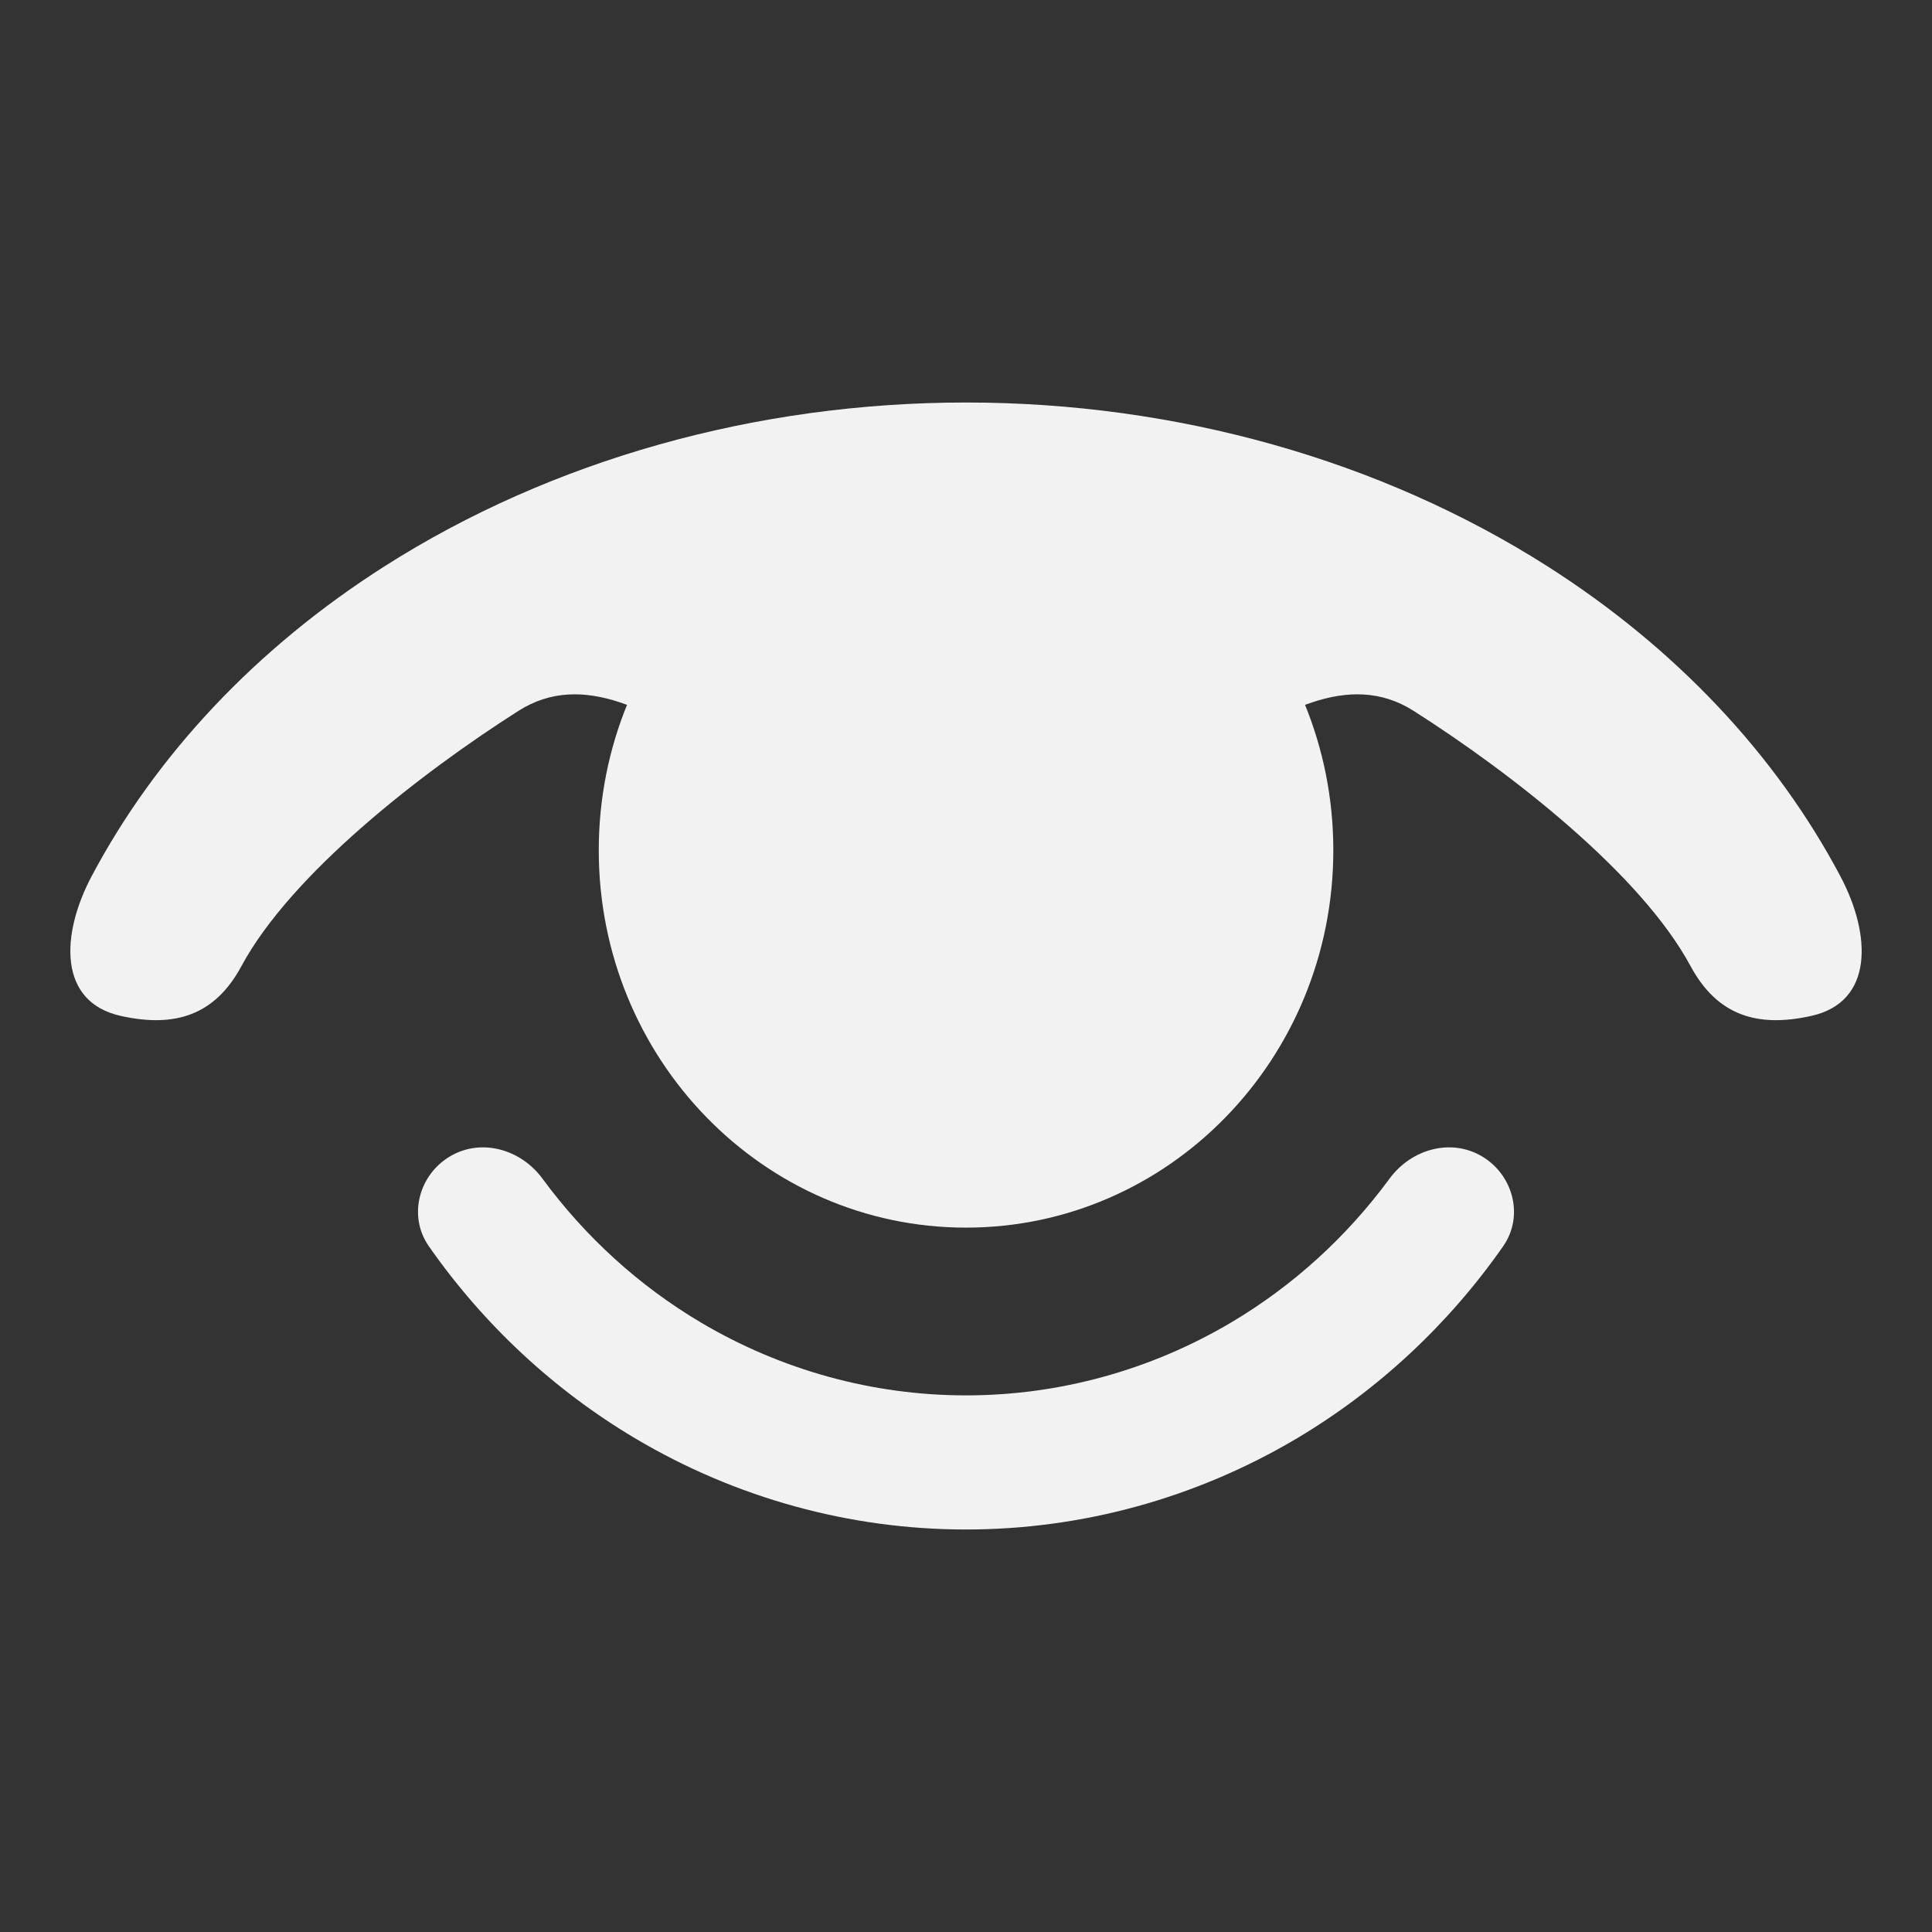 <svg width="24" height="24" viewBox="0 0 24 24" fill="none" xmlns="http://www.w3.org/2000/svg">
<rect x="0" y="0" width="24" height="24" fill="#333333" stroke="none"/>
<path d="M16.563 10.562C16.563 13.151 14.52 15.25 12 15.25C9.48 15.25 7.438 13.151 7.438 10.562C7.438 7.974 9.48 5.875 12 5.875C14.52 5.875 16.563 7.974 16.563 10.562Z" fill="#F2F2F2"/>
<path d="M5.59 14.365C5.202 14.595 5.066 15.107 5.327 15.481C6.006 16.453 6.88 17.268 7.894 17.87C9.142 18.61 10.558 19 12 19C13.442 19 14.858 18.61 16.107 17.87C17.12 17.268 17.994 16.453 18.673 15.481C18.934 15.107 18.798 14.595 18.41 14.365V14.365C18.023 14.135 17.53 14.275 17.261 14.642C16.73 15.364 16.063 15.972 15.296 16.427C14.294 17.021 13.157 17.334 12 17.334C10.843 17.334 9.706 17.021 8.704 16.427C7.937 15.972 7.27 15.364 6.739 14.642C6.47 14.275 5.977 14.135 5.59 14.365V14.365Z" fill="#F2F2F2"/>
<path d="M22.5 12.62C23.28 12.447 23.245 11.611 22.865 10.891C22.066 9.379 20.816 8.049 19.222 7.034C17.15 5.715 14.612 5 12 5C9.389 5 6.85 5.715 4.778 7.034C3.184 8.049 1.935 9.379 1.135 10.891C0.755 11.611 0.721 12.447 1.5 12.62C2.169 12.769 2.669 12.616 3 12C3.617 10.856 5.229 9.601 6.44 8.831C8.035 7.815 9.989 10.891 12 10.891C14.011 10.891 15.966 7.815 17.561 8.831C18.771 9.601 20.384 10.856 21 12C21.332 12.616 21.831 12.769 22.5 12.62Z" fill="#F2F2F2"/>
</svg>
